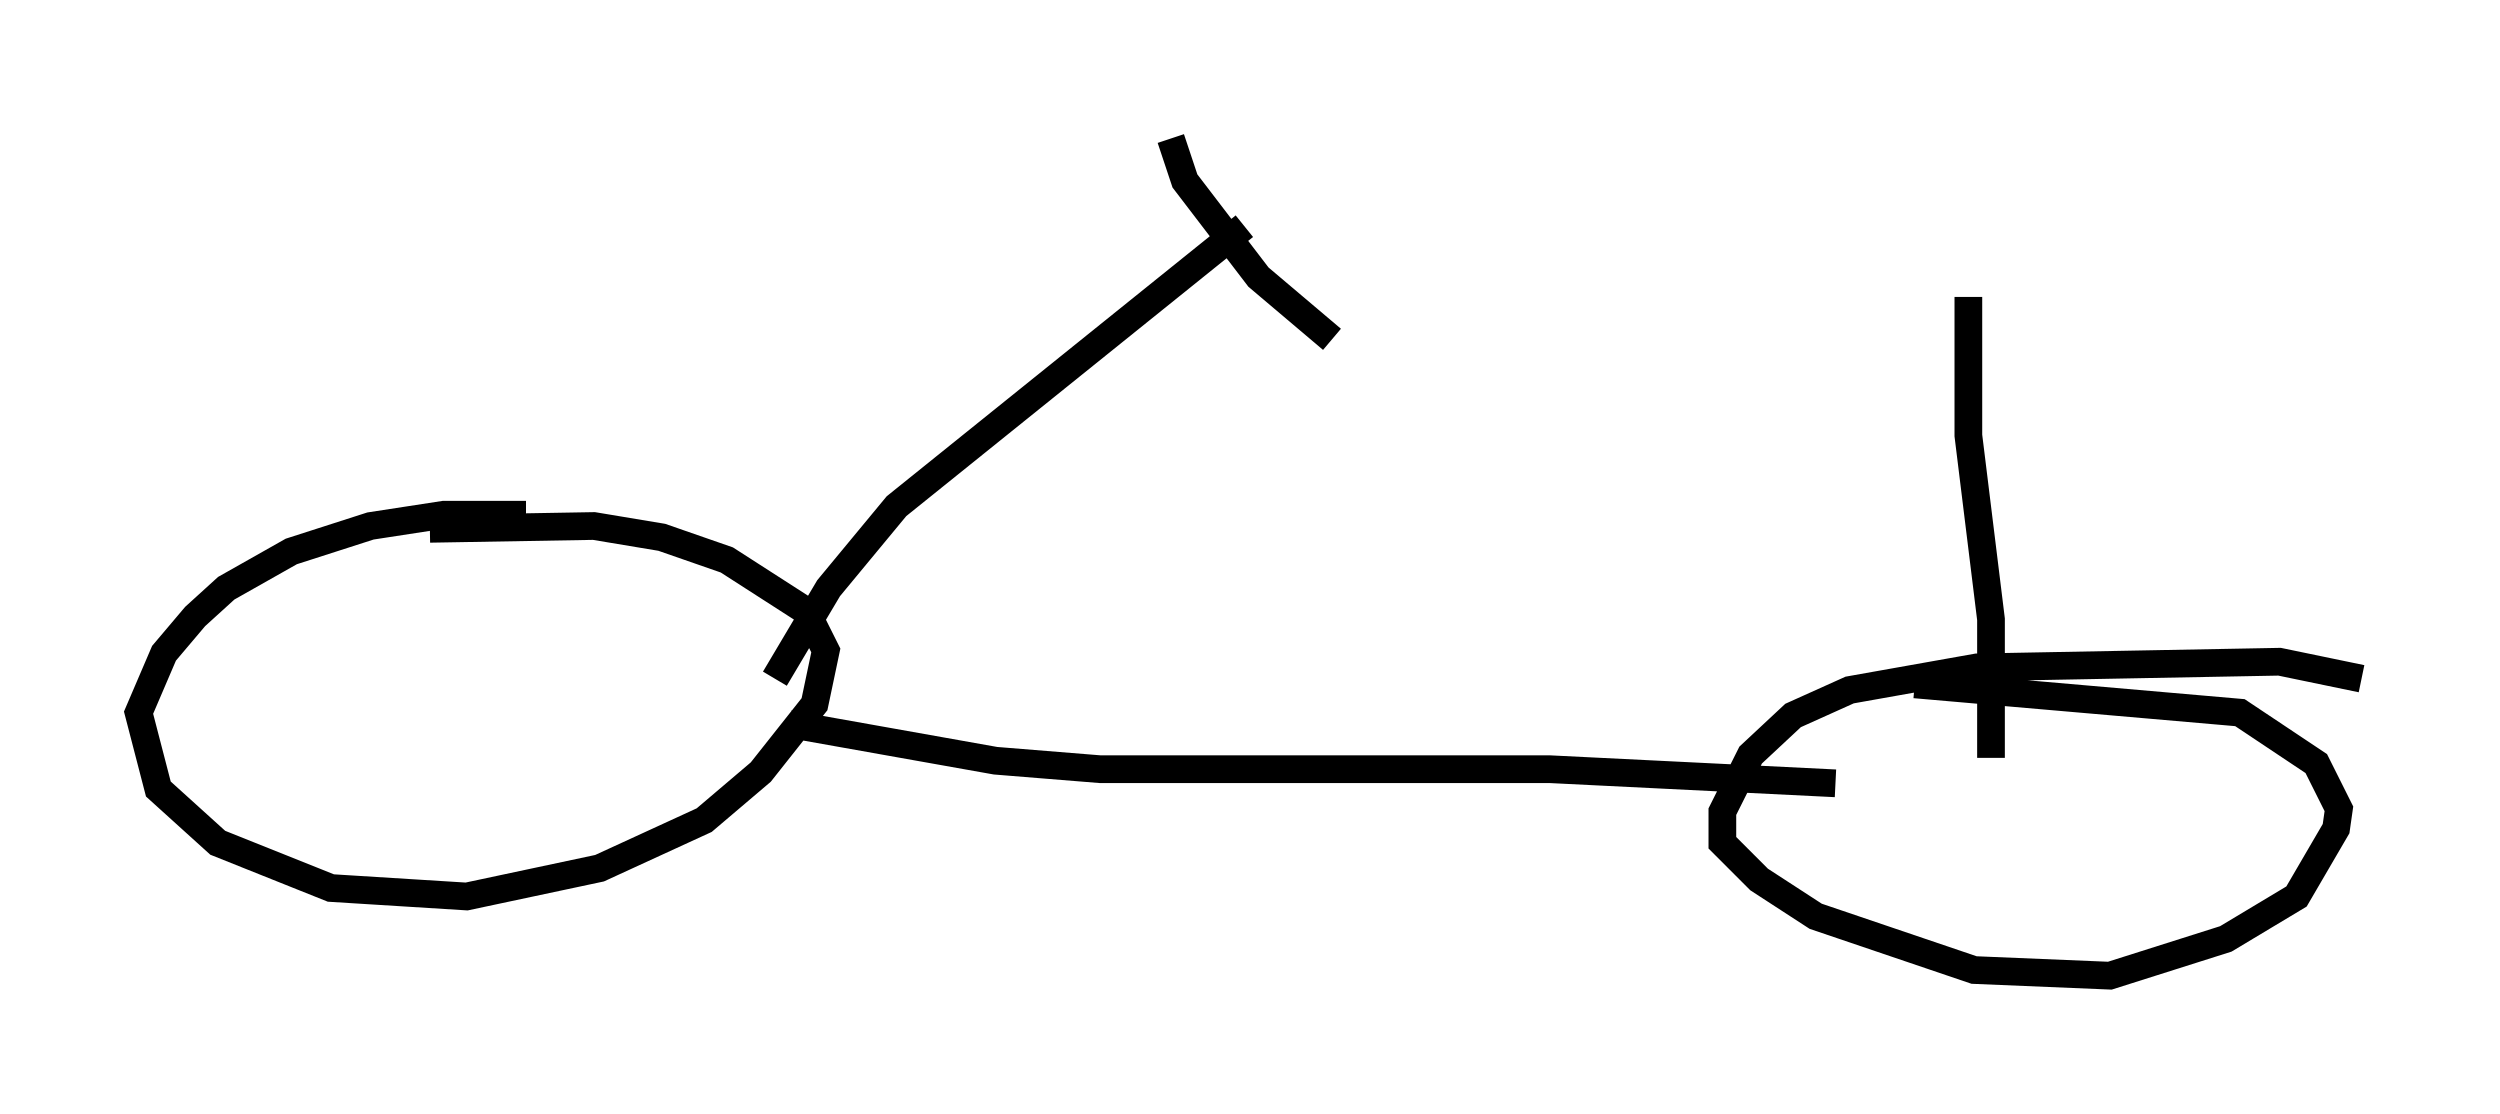 <?xml version="1.0" encoding="utf-8" ?>
<svg baseProfile="full" height="40.217" version="1.1" width="90.238" xmlns="http://www.w3.org/2000/svg" xmlns:ev="http://www.w3.org/2001/xml-events" xmlns:xlink="http://www.w3.org/1999/xlink"><defs /><rect fill="white" height="40.217" width="90.238" x="0" y="0" /><path d="M20.721, 18.986 m-1.735, -0.408 l-2.96, 0.0 -2.654, 0.408 l-2.858, 0.919 -2.348, 1.327 l-1.123, 1.021 -1.123, 1.327 l-0.919, 2.144 0.715, 2.756 l2.144, 1.94 4.083, 1.633 l4.9, 0.306 4.798, -1.021 l3.777, -1.735 2.042, -1.735 l1.94, -2.45 0.408, -1.94 l-0.715, -1.429 -2.858, -1.838 l-2.348, -0.817 -2.45, -0.408 l-5.921, 0.102 m69.724, 5.41 l-2.96, -0.613 -10.923, 0.204 l-4.594, 0.817 -2.042, 0.919 l-1.531, 1.429 -1.021, 2.042 l0.0, 1.123 1.327, 1.327 l2.042, 1.327 5.717, 1.94 l4.9, 0.204 4.185, -1.327 l2.552, -1.531 1.429, -2.45 l0.102, -0.715 -0.817, -1.633 l-2.756, -1.838 -11.74, -1.021 m-40.63, 1.429 l7.452, 1.327 3.777, 0.306 l16.231, 0.0 10.311, 0.51 m-38.282, -3.777 l1.94, -3.267 2.45, -2.96 l12.556, -10.106 m26.95, 19.192 l0.0, -5.002 -0.817, -6.635 l0.0, -5.002 m-28.788, -5.717 l0.51, 1.531 2.654, 3.471 l2.654, 2.246 " fill="none" stroke="black" stroke-width="1" /></svg>